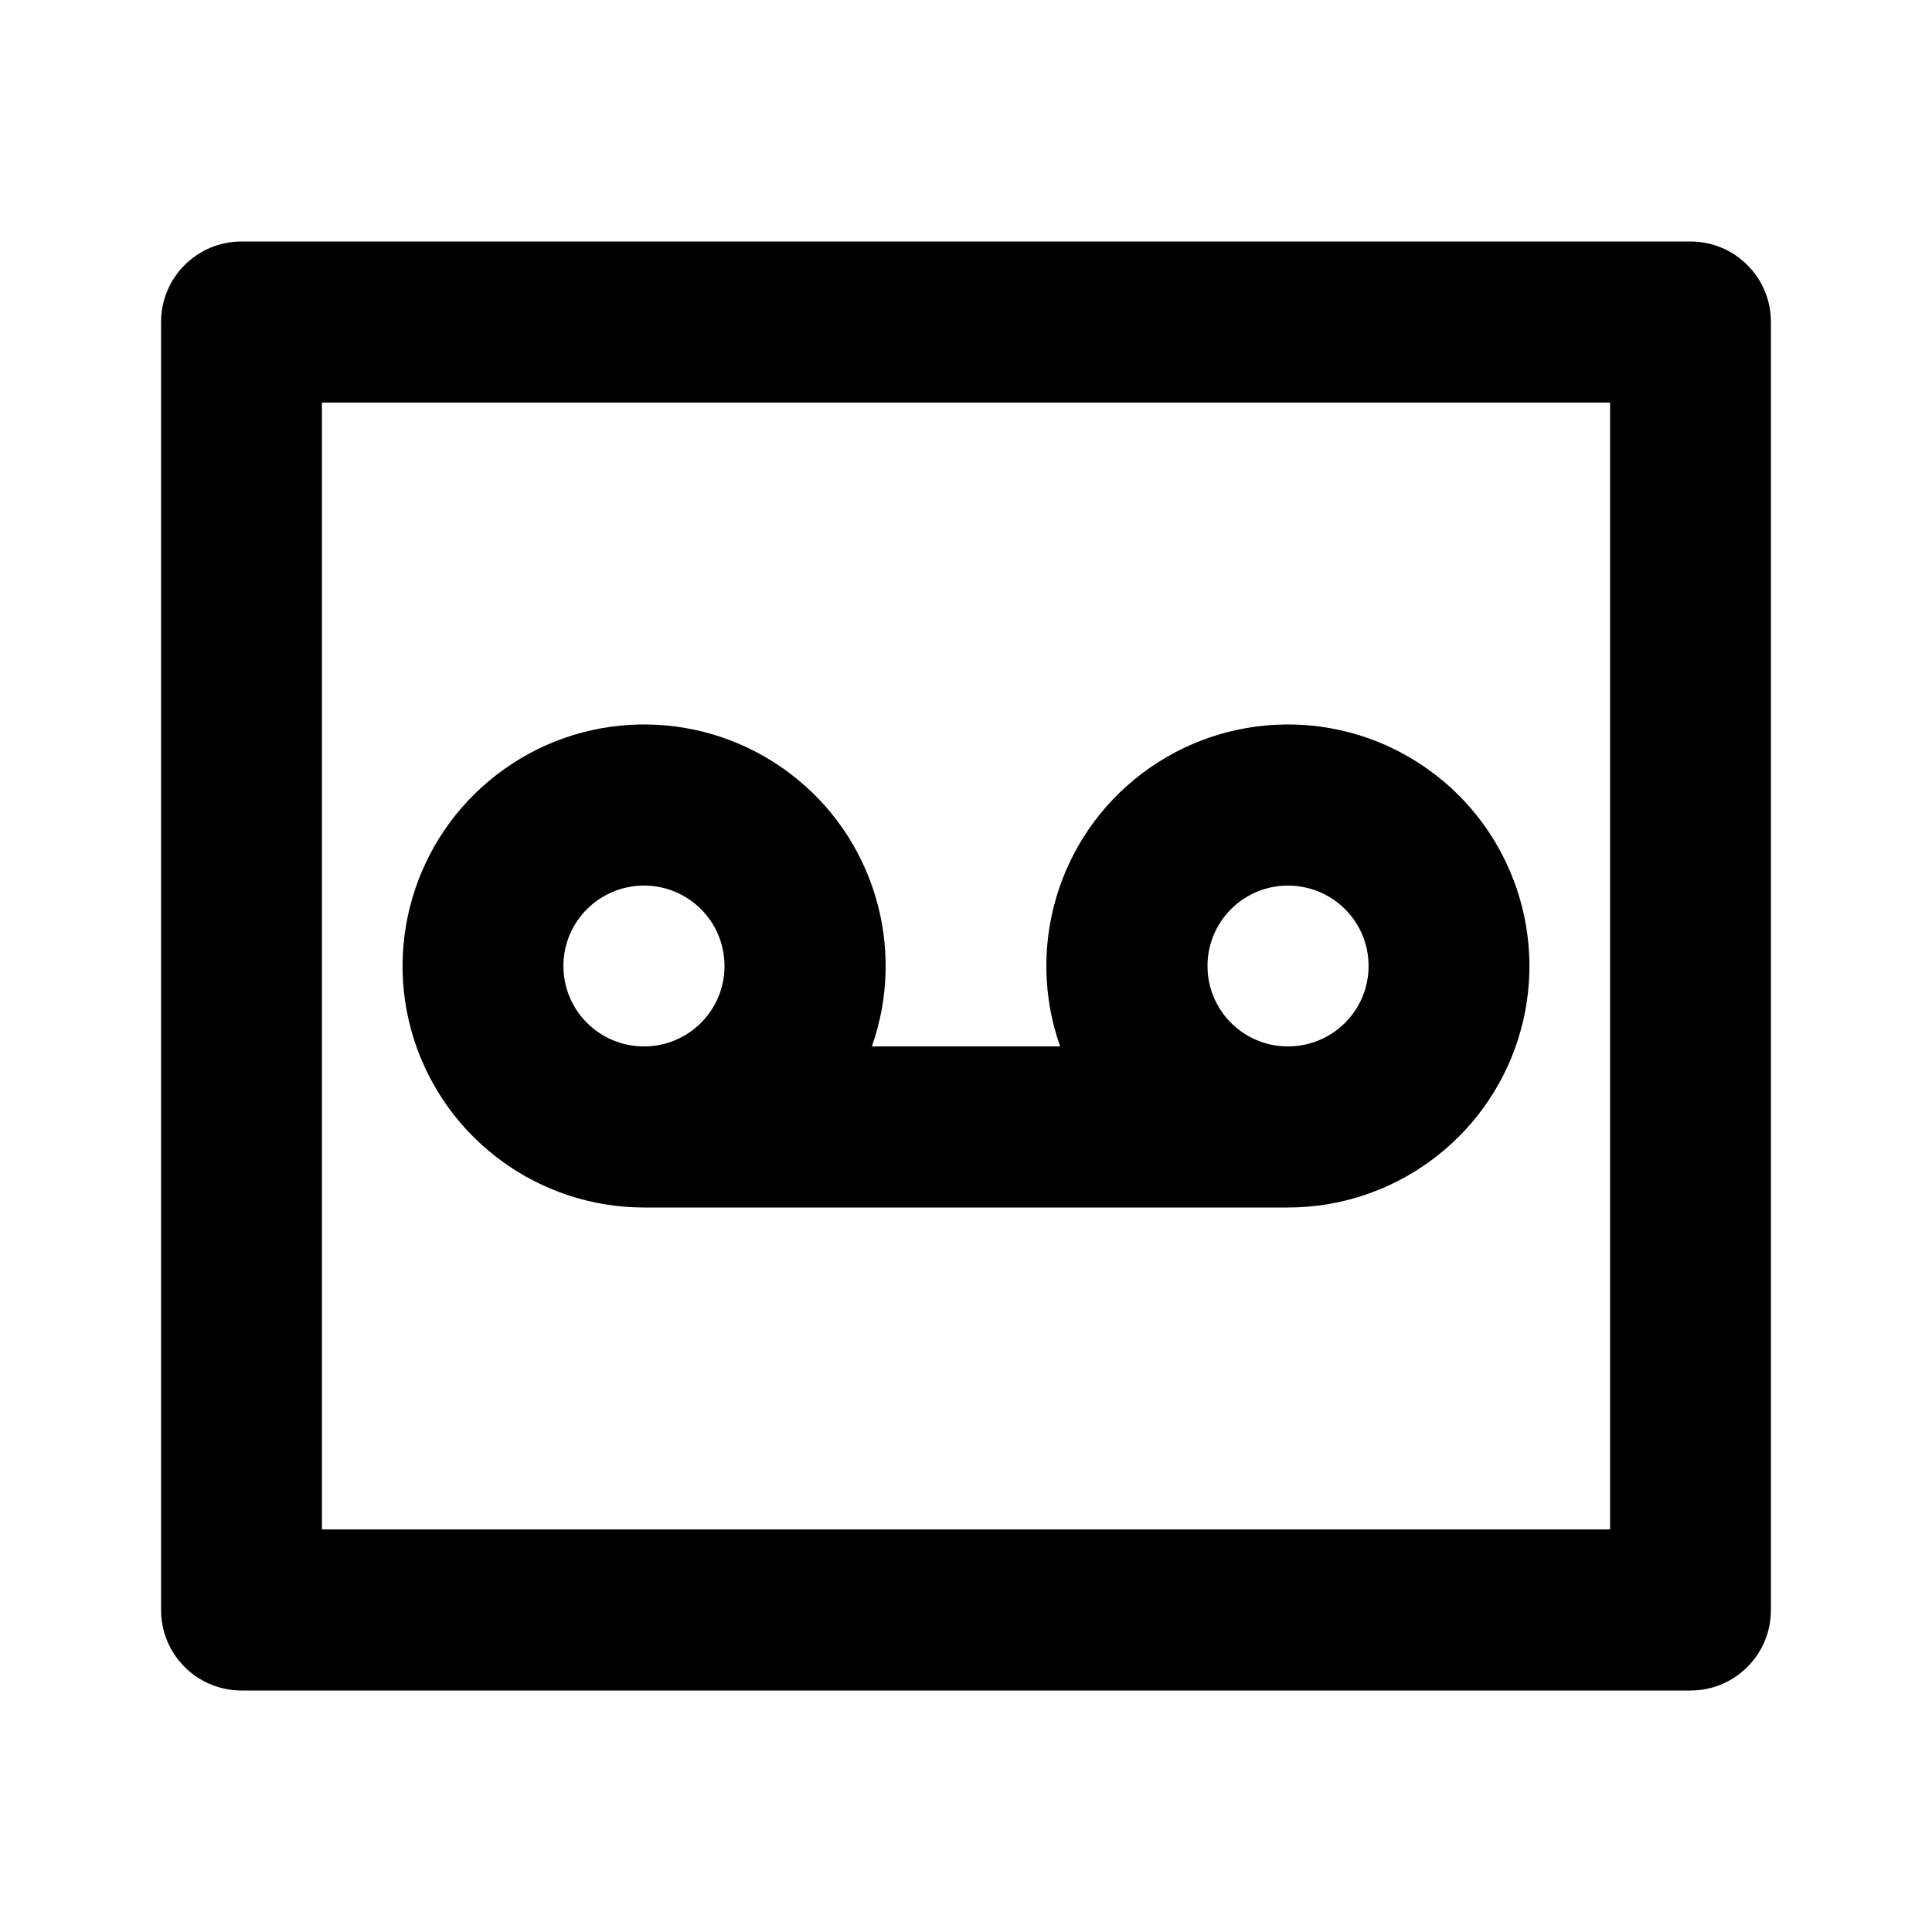<?xml version="1.0" encoding="UTF-8"?>
<svg xmlns="http://www.w3.org/2000/svg" xmlns:xlink="http://www.w3.org/1999/xlink" width="32" height="32" viewBox="0 0 32 32" version="1.1">
<g id="surface1">
<path style=" stroke:none;fill-rule:nonzero;fill:rgb(0%,0%,0%);fill-opacity:1;" d="M 14.441 17.332 L 17.559 17.332 C 16.98 15.691 17.527 13.859 18.918 12.809 C 20.309 11.758 22.219 11.727 23.641 12.734 C 25.062 13.738 25.672 15.551 25.145 17.211 C 24.617 18.871 23.074 20 21.332 20 L 10.668 20 C 8.926 20 7.383 18.871 6.855 17.211 C 6.328 15.551 6.938 13.738 8.359 12.734 C 9.781 11.727 11.691 11.758 13.082 12.809 C 14.473 13.859 15.02 15.691 14.441 17.332 Z M 5.332 6.668 L 5.332 25.332 L 26.668 25.332 L 26.668 6.668 Z M 4 4 L 28 4 C 28.738 4 29.332 4.598 29.332 5.332 L 29.332 26.668 C 29.332 27.402 28.738 28 28 28 L 4 28 C 3.262 28 2.668 27.402 2.668 26.668 L 2.668 5.332 C 2.668 4.598 3.262 4 4 4 Z M 10.668 17.332 C 11.402 17.332 12 16.738 12 16 C 12 15.262 11.402 14.668 10.668 14.668 C 9.93 14.668 9.332 15.262 9.332 16 C 9.332 16.738 9.93 17.332 10.668 17.332 Z M 21.332 17.332 C 22.07 17.332 22.668 16.738 22.668 16 C 22.668 15.262 22.07 14.668 21.332 14.668 C 20.598 14.668 20 15.262 20 16 C 20 16.738 20.598 17.332 21.332 17.332 Z M 21.332 17.332 "/>
</g>
</svg>
